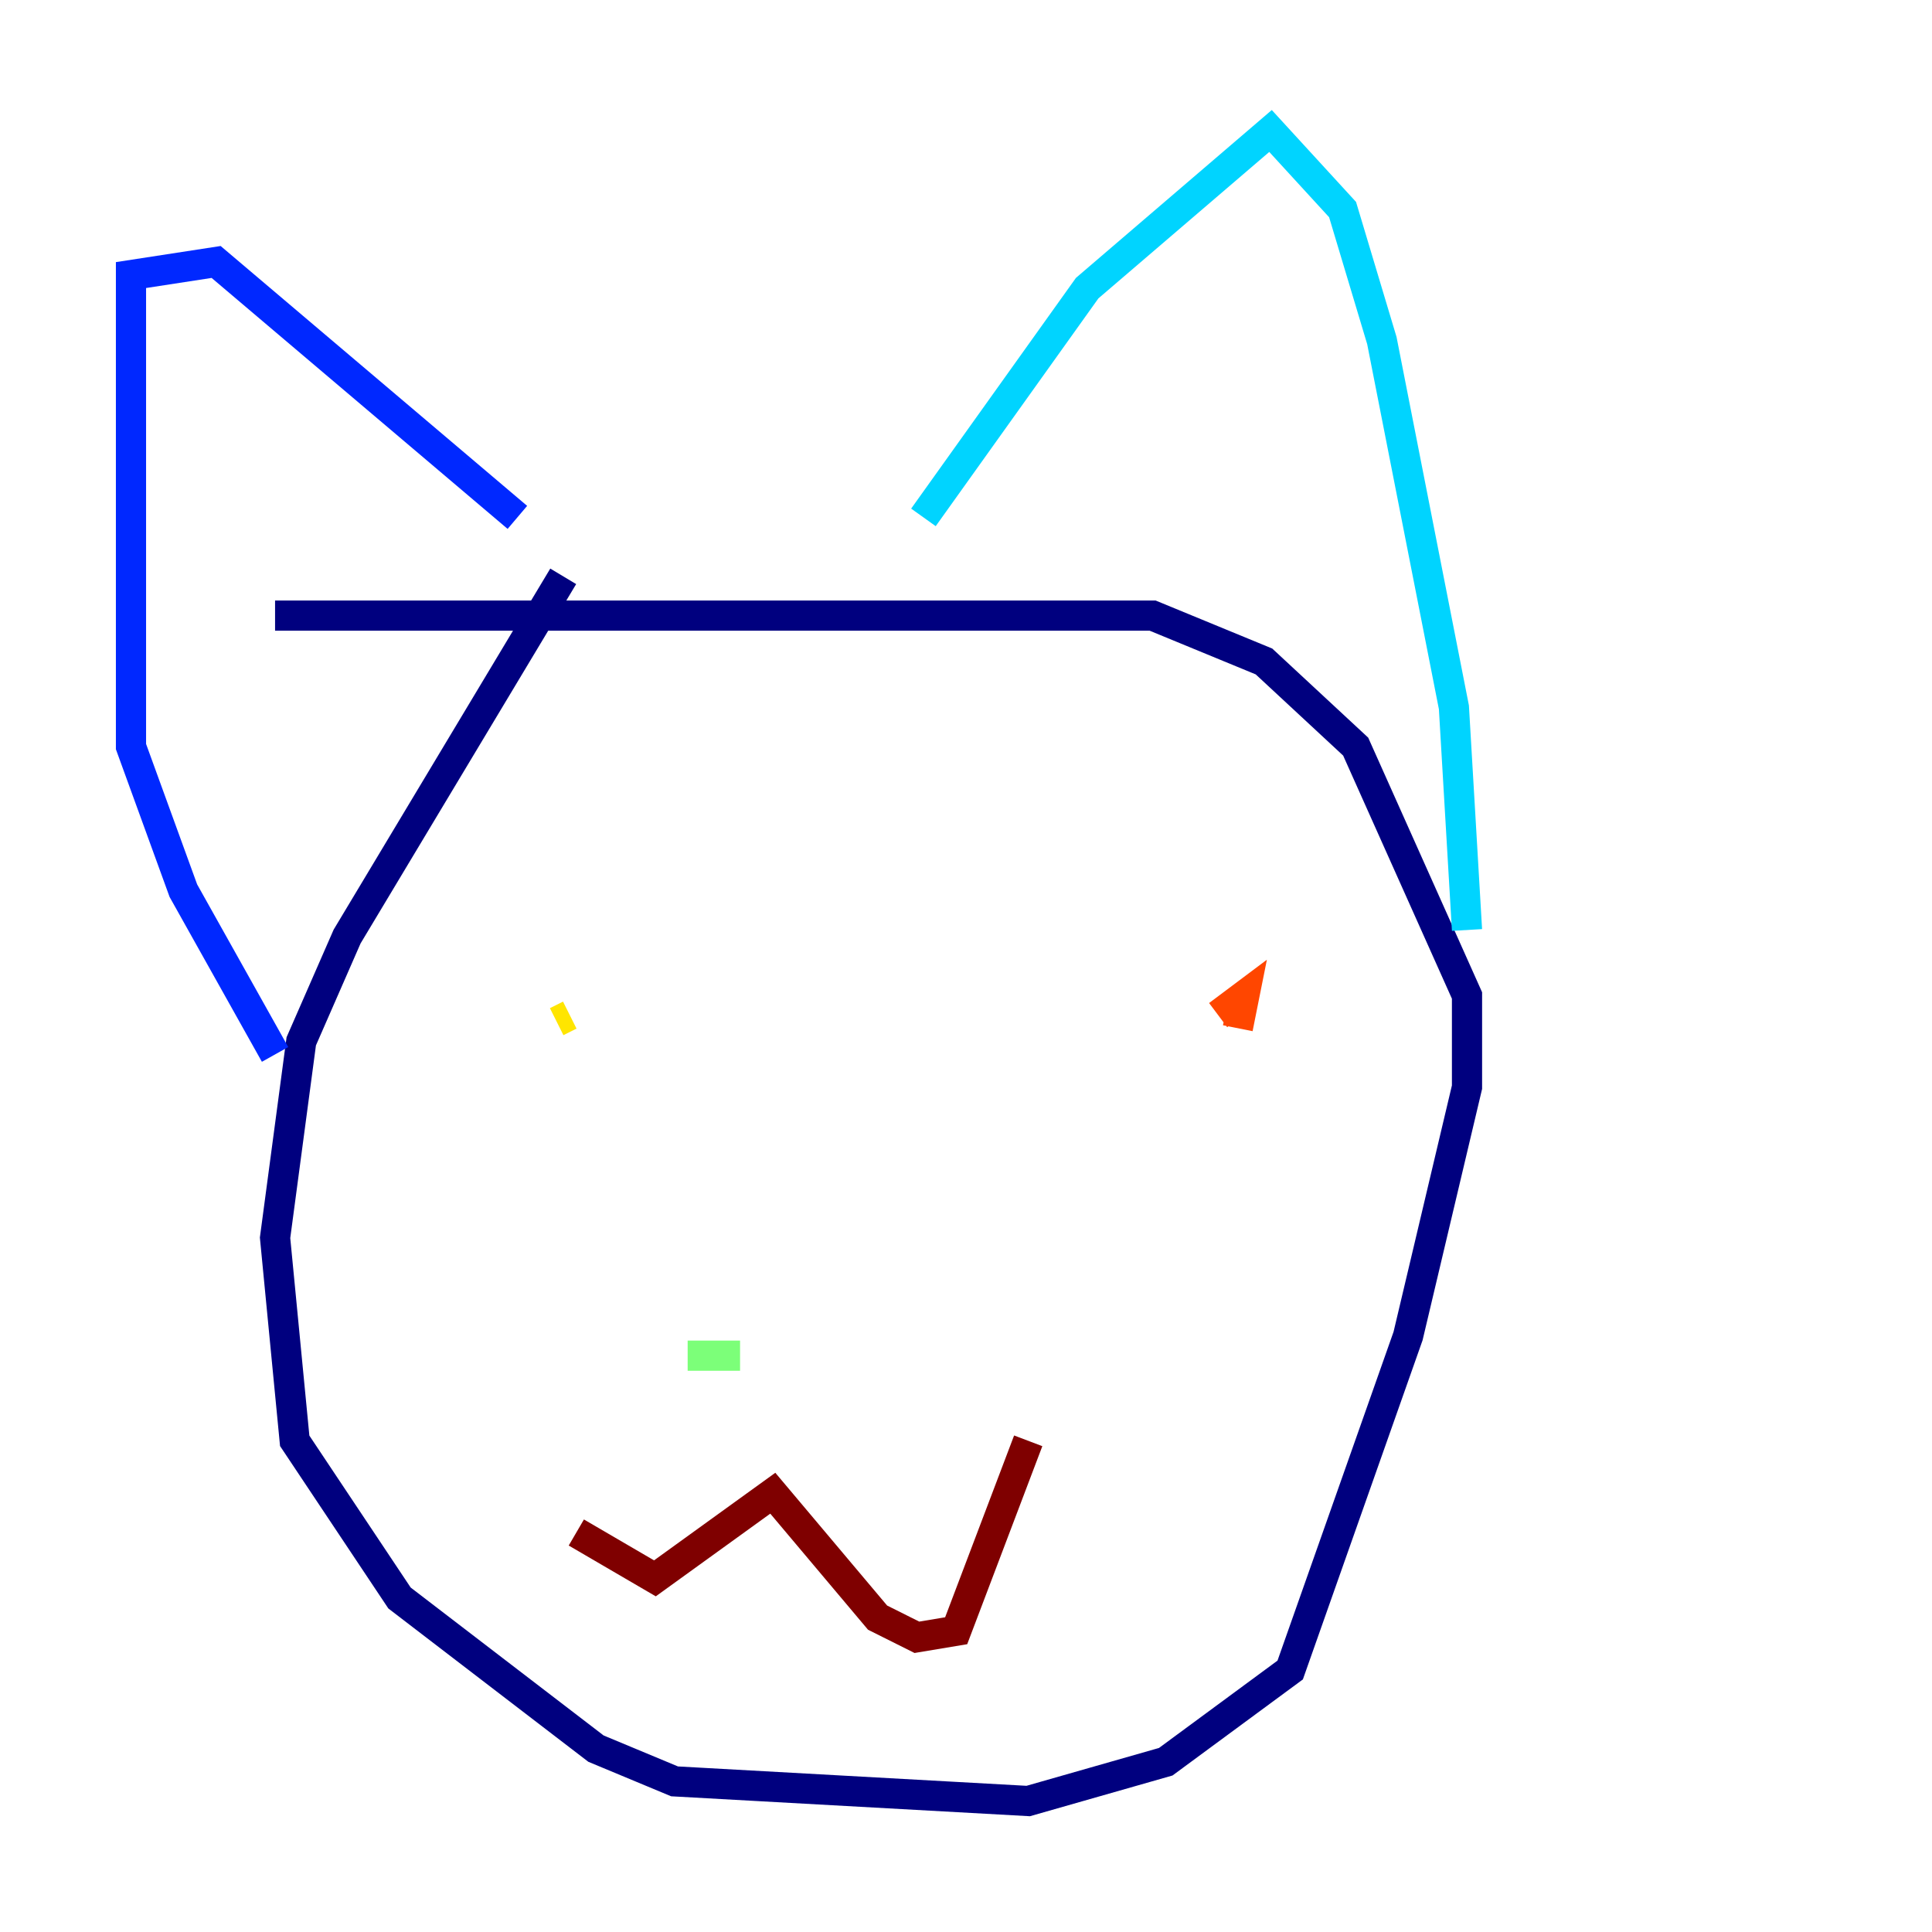 <?xml version="1.0" encoding="utf-8" ?>
<svg baseProfile="tiny" height="128" version="1.2" viewBox="0,0,128,128" width="128" xmlns="http://www.w3.org/2000/svg" xmlns:ev="http://www.w3.org/2001/xml-events" xmlns:xlink="http://www.w3.org/1999/xlink"><defs /><polyline fill="none" points="37.315,38.183 22.997,62.047 19.959,68.99 18.224,82.007 19.525,95.458 26.468,105.871 39.485,115.851 44.691,118.02 68.122,119.322 77.234,116.719 85.478,110.644 93.288,88.515 97.193,72.027 97.193,65.953 89.817,49.464 83.742,43.824 76.366,40.786 18.224,40.786" stroke="#00007f" stroke-width="2" /><polyline fill="none" points="34.278,34.278 14.319,17.356 8.678,18.224 8.678,49.464 12.149,59.01 18.224,69.858" stroke="#0028ff" stroke-width="2" /><polyline fill="none" points="61.18,34.278 72.027,19.091 84.176,8.678 88.949,13.885 91.552,22.563 96.325,46.861 97.193,61.614" stroke="#00d4ff" stroke-width="2" /><polyline fill="none" points="49.031,89.817 45.559,89.817" stroke="#7cff79" stroke-width="2" /><polyline fill="none" points="36.881,67.688 37.749,67.254" stroke="#ffe500" stroke-width="2" /><polyline fill="none" points="82.007,68.122 82.441,65.953 80.705,67.254" stroke="#ff4600" stroke-width="2" /><polyline fill="none" points="38.183,101.532 43.39,104.57 51.2,98.929 58.142,107.173 60.746,108.475 63.349,108.041 68.122,95.458" stroke="#7f0000" stroke-width="2" /></svg>